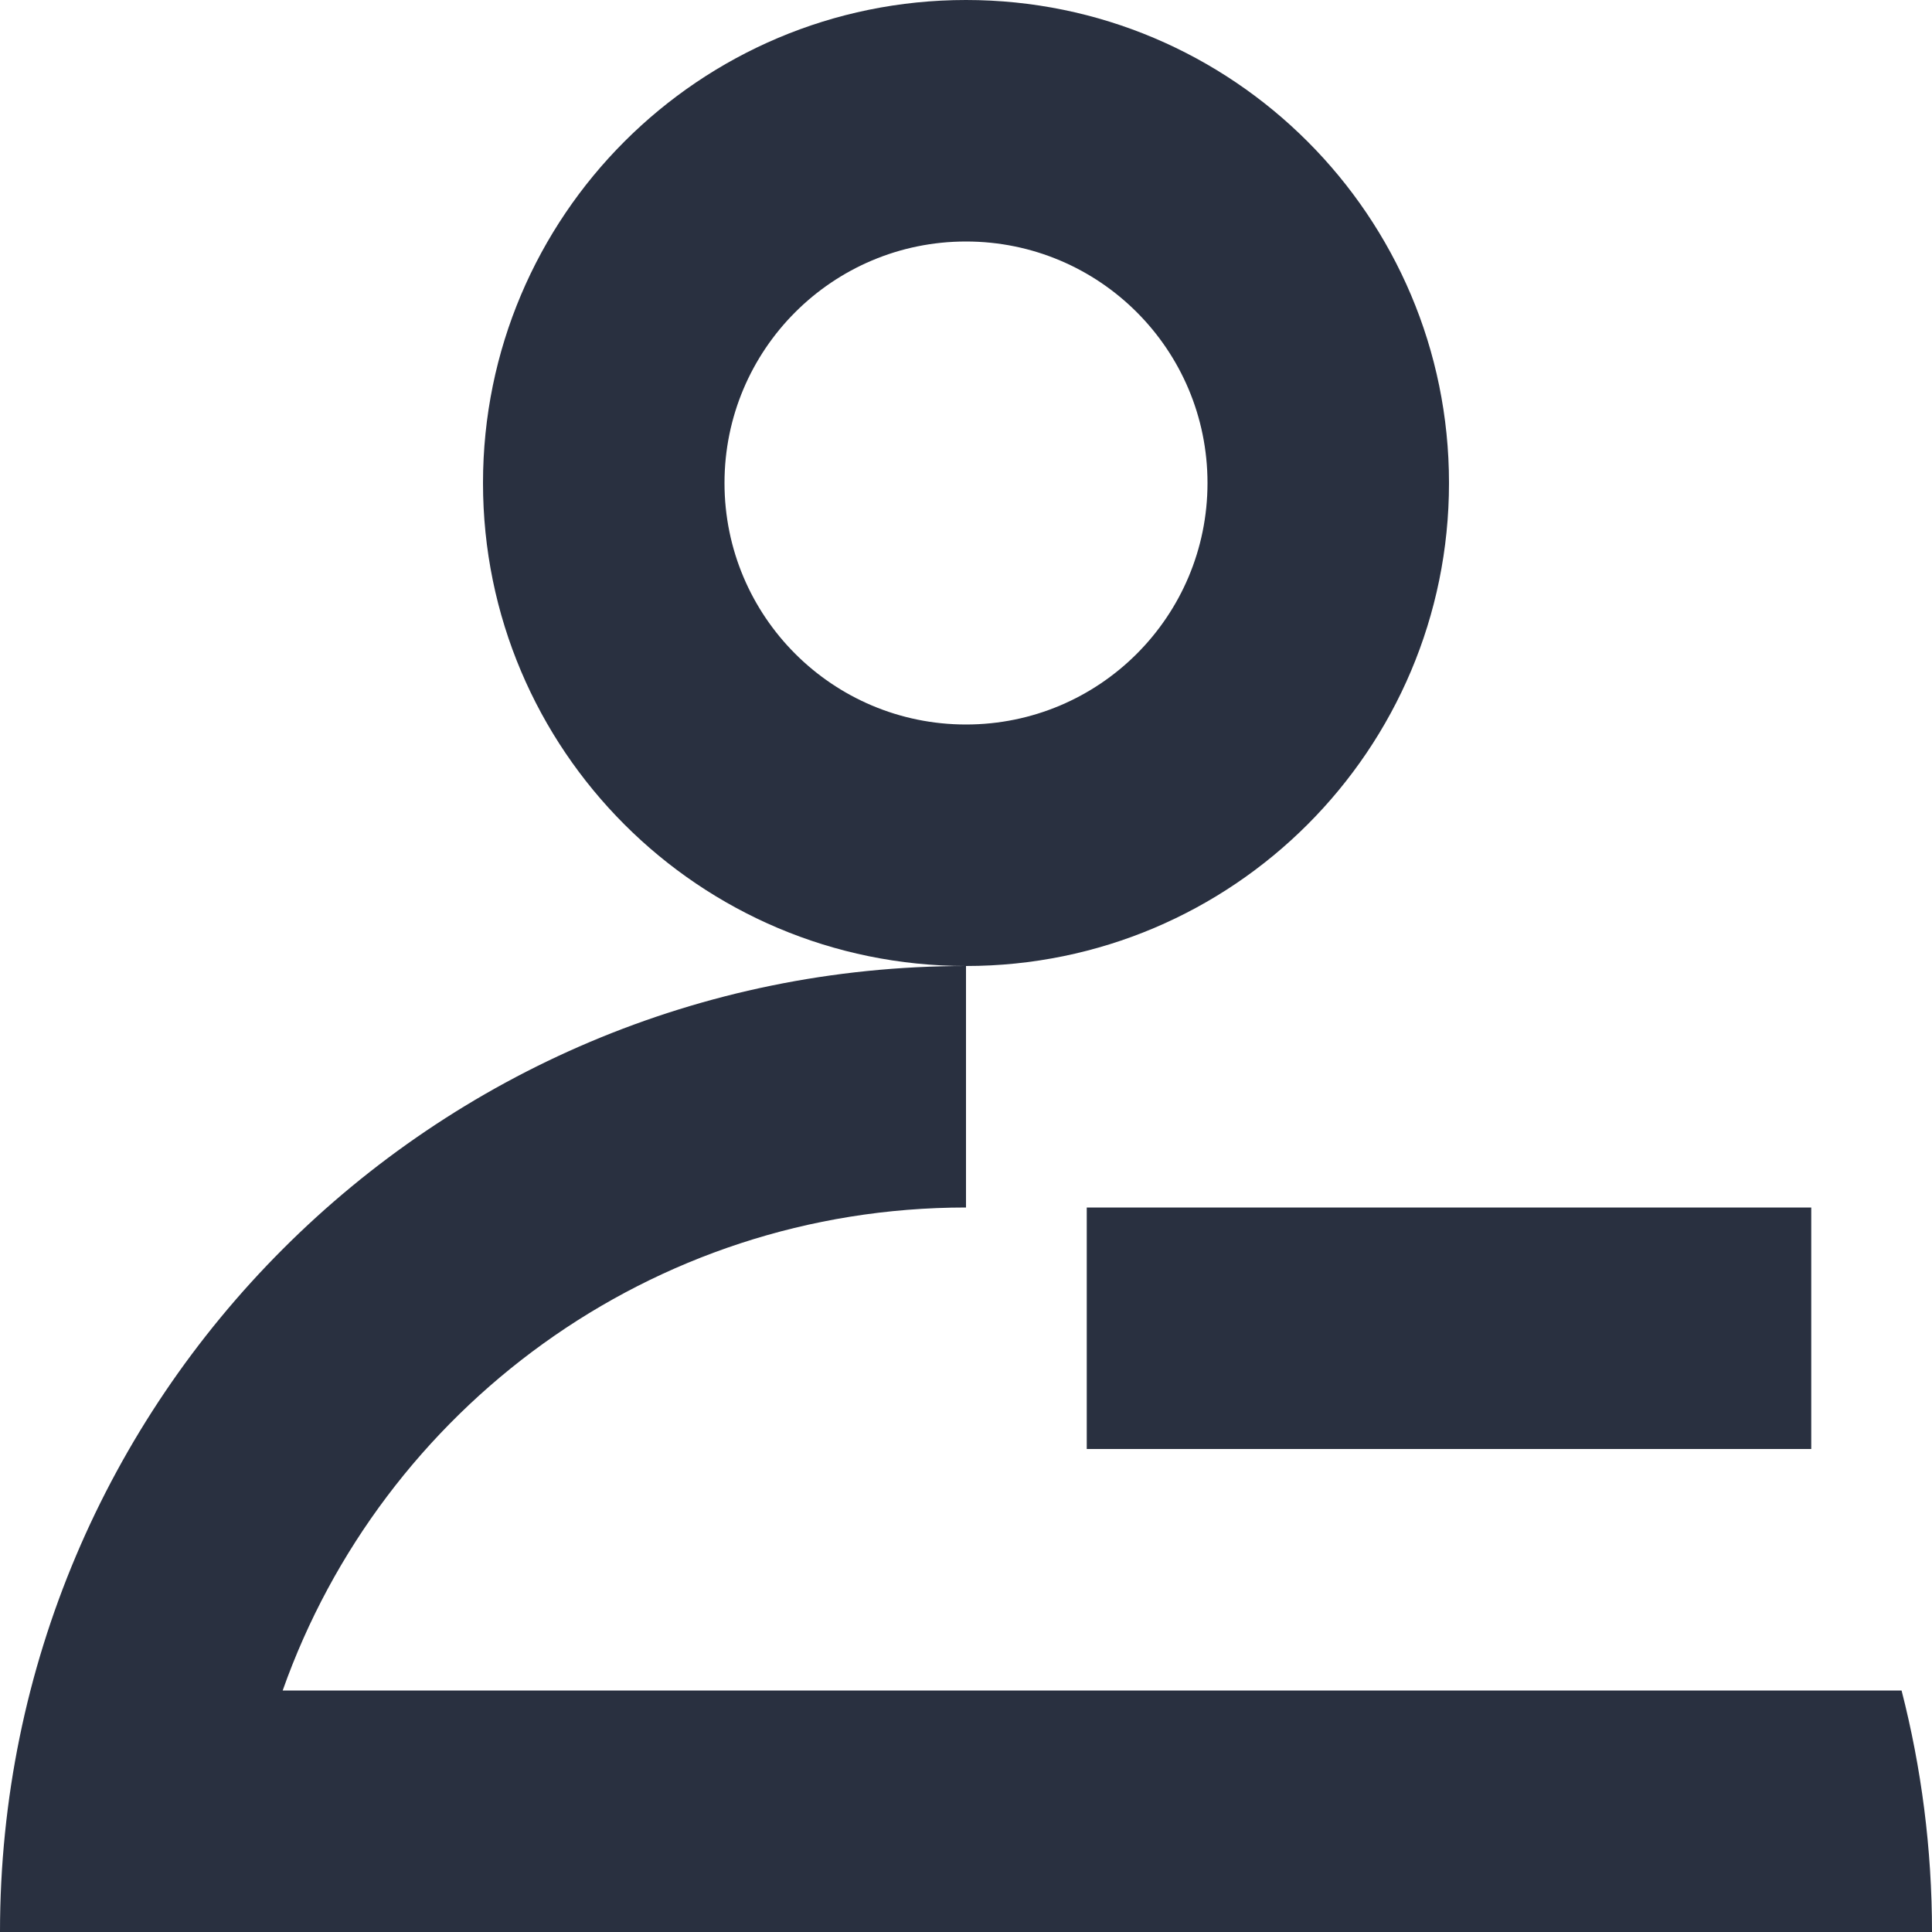 <?xml version="1.0" encoding="UTF-8"?>
<svg width="16px" height="16px" viewBox="0 0 16 16" version="1.1" xmlns="http://www.w3.org/2000/svg" xmlns:xlink="http://www.w3.org/1999/xlink">
    <title>操作/remove-member-icon</title>
    <desc>Created with Sketch.</desc>
    <g id="操作/remove-member-icon" stroke="none" stroke-width="1" fill="none" fill-rule="evenodd">
        <path d="M8,8 C5.791,8 4,6.209 4,4 C4,1.791 5.791,0 8,0 C10.209,0 12,1.791 12,4 C12,6.209 10.209,8 8,8 Z M8,6 C9.105,6 10,5.105 10,4 C10,2.895 9.105,2 8,2 C6.895,2 6,2.895 6,4 C6,5.105 6.895,6 8,6 Z M2.341,14 L15.748,14 C15.912,14.639 16,15.309 16,16 L0,16 C0,11.582 3.582,8 8,8 L8,10 C5.388,10 3.165,11.67 2.341,14 Z M9,10 L15,10 L15,12 L9,12 L9,10 Z" id="形状" fill="#293040"></path>
    </g>
</svg>
